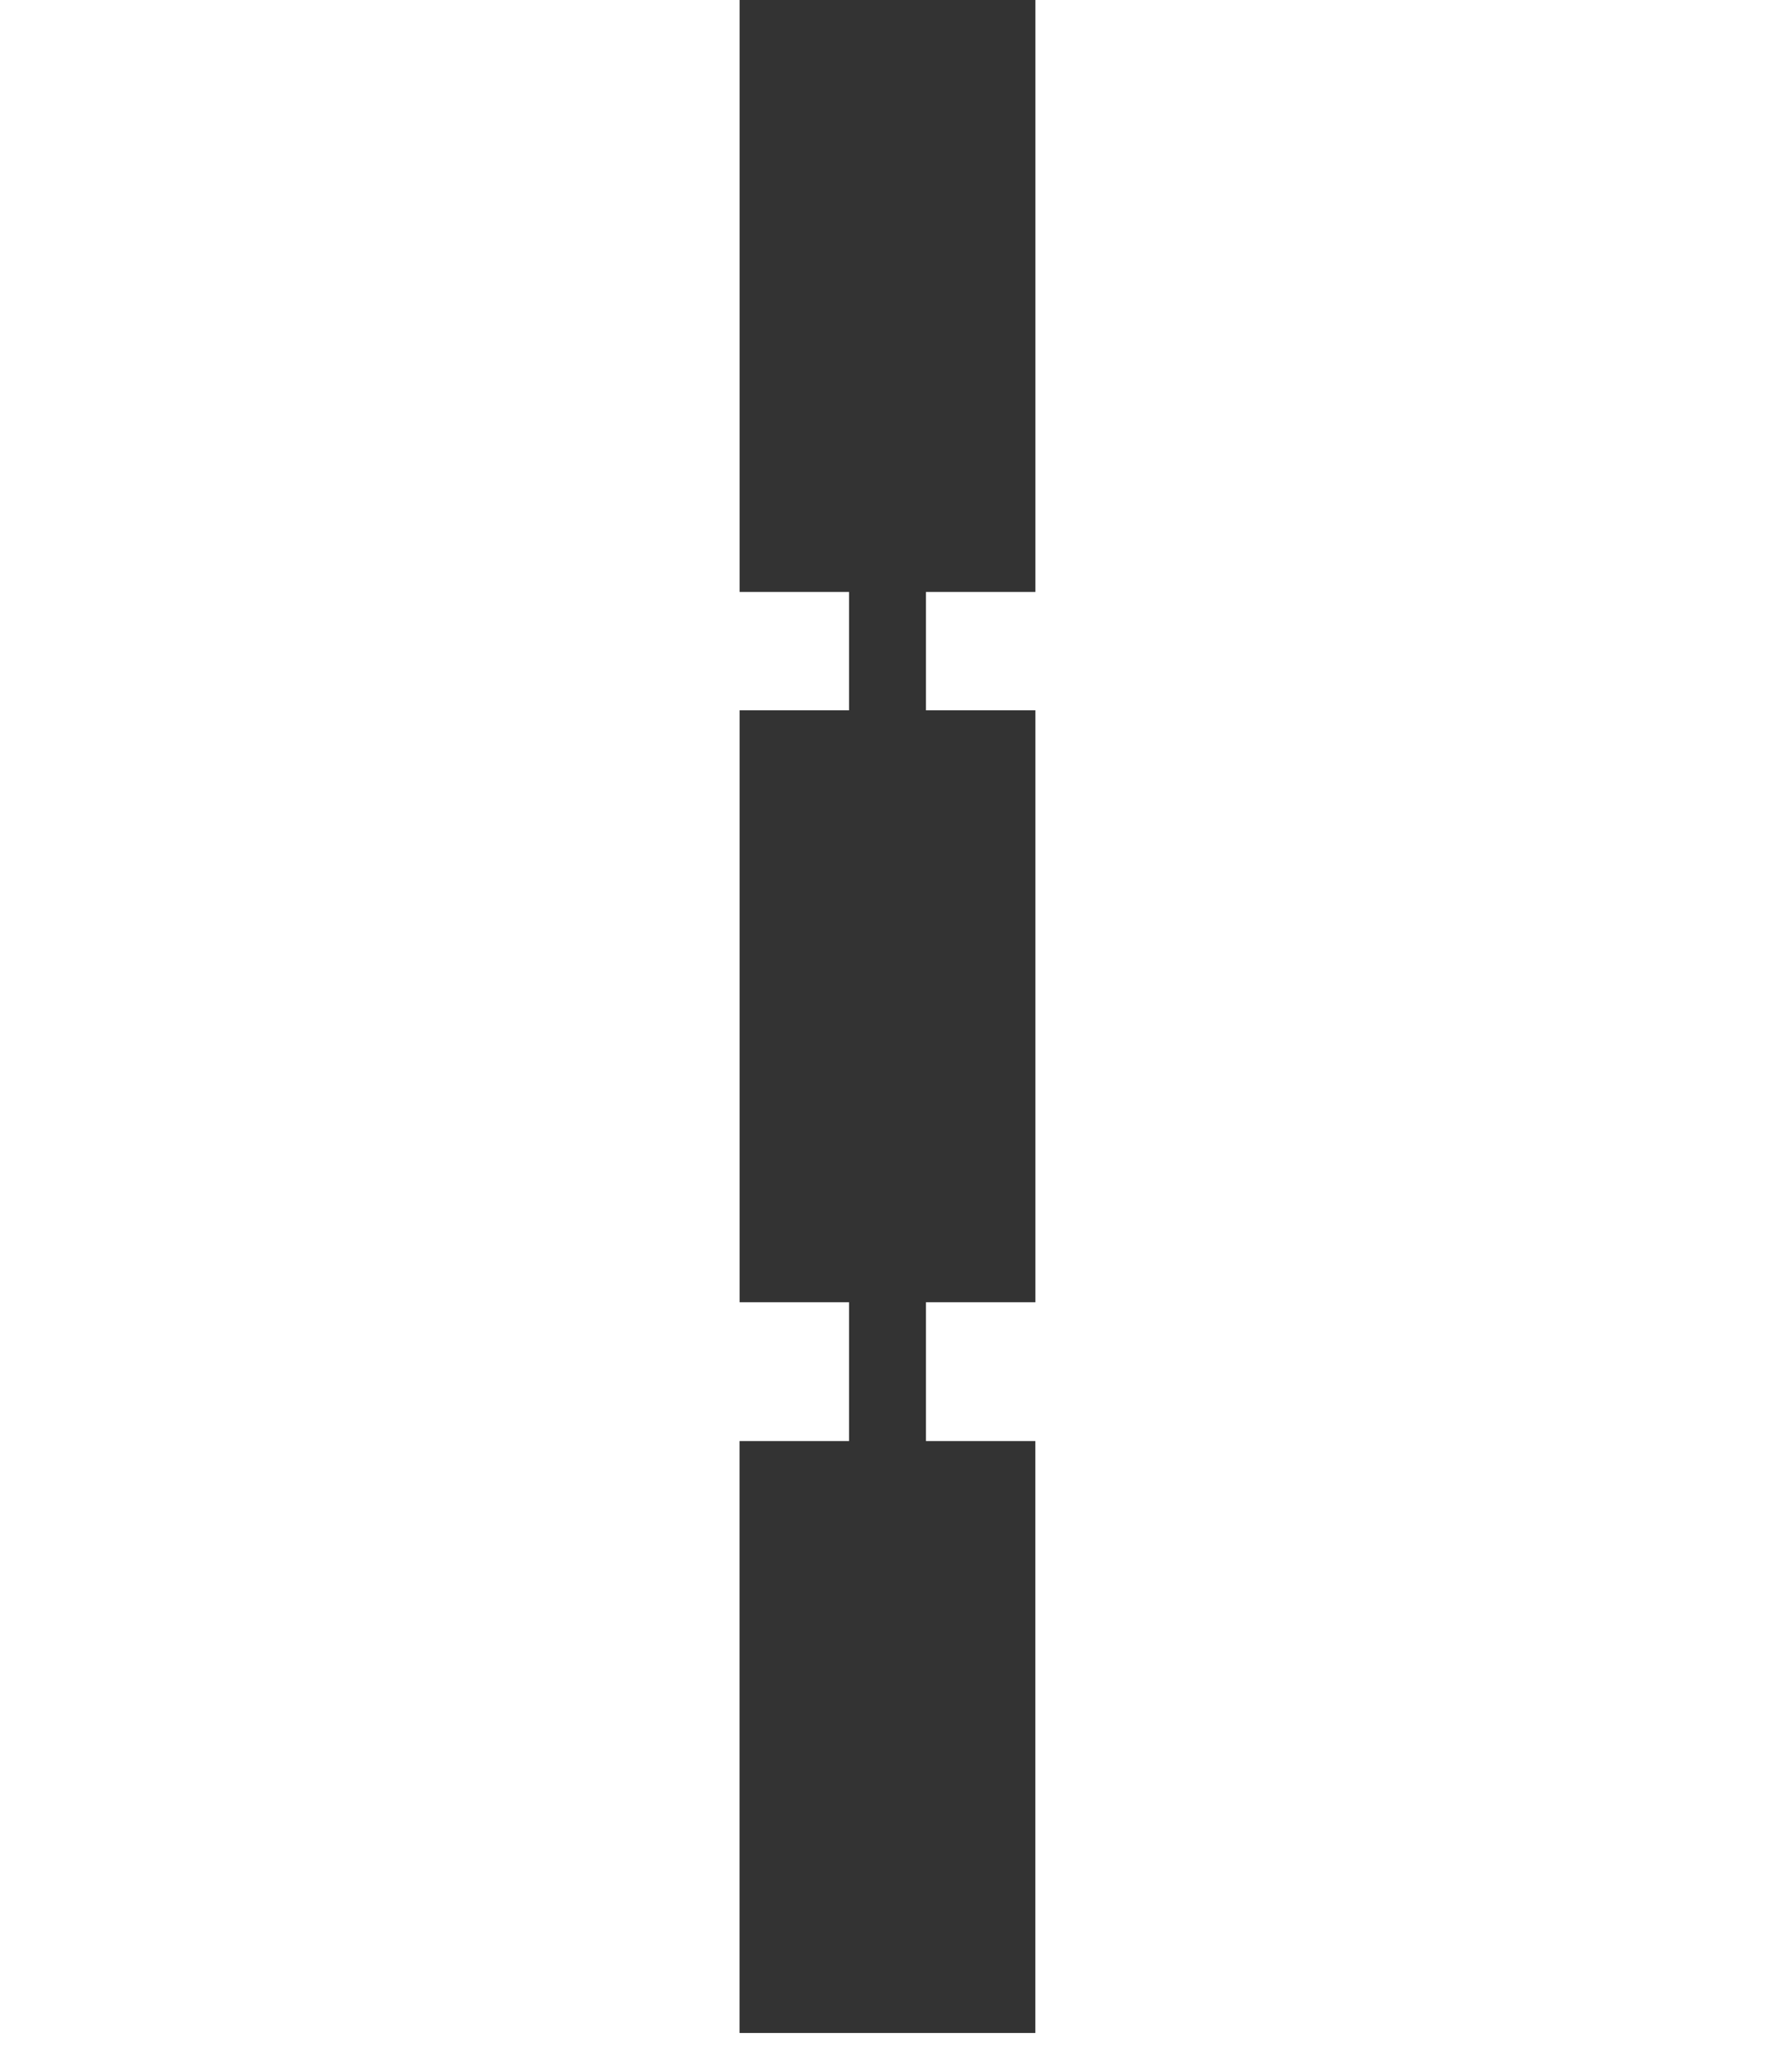 <svg xmlns="http://www.w3.org/2000/svg" width="30" height="35" viewBox="0 0 30 35">
  <defs>
    <style>
      .cls-1 {
        fill: #fff;
        stroke: #707070;
        opacity: 0;
      }

      .cls-2 {
        fill: #333;
      }

      .cls-3 {
        stroke: none;
      }

      .cls-4 {
        fill: none;
      }
    </style>
  </defs>
  <g id="组_19795" data-name="组 19795" transform="translate(30) rotate(90)">
    <g id="矩形_3435" data-name="矩形 3435" class="cls-1">
      <rect class="cls-3" width="35" height="30"/>
      <rect class="cls-4" x="0.5" y="0.5" width="34" height="29"/>
    </g>
    <g id="组_6339" data-name="组 6339" transform="translate(0 12.5)">
      <rect id="矩形_3436" data-name="矩形 3436" class="cls-2" width="18" height="1.3" transform="translate(8 1.85)"/>
      <rect id="矩形_2791" data-name="矩形 2791" class="cls-2" width="10" height="5" transform="translate(0 0)"/>
      <rect id="矩形_2789" data-name="矩形 2789" class="cls-2" width="10" height="5" transform="translate(12)"/>
      <rect id="矩形_2790" data-name="矩形 2790" class="cls-2" width="10" height="5" transform="translate(24.345 0.001)"/>
    </g>
  </g>
</svg>

